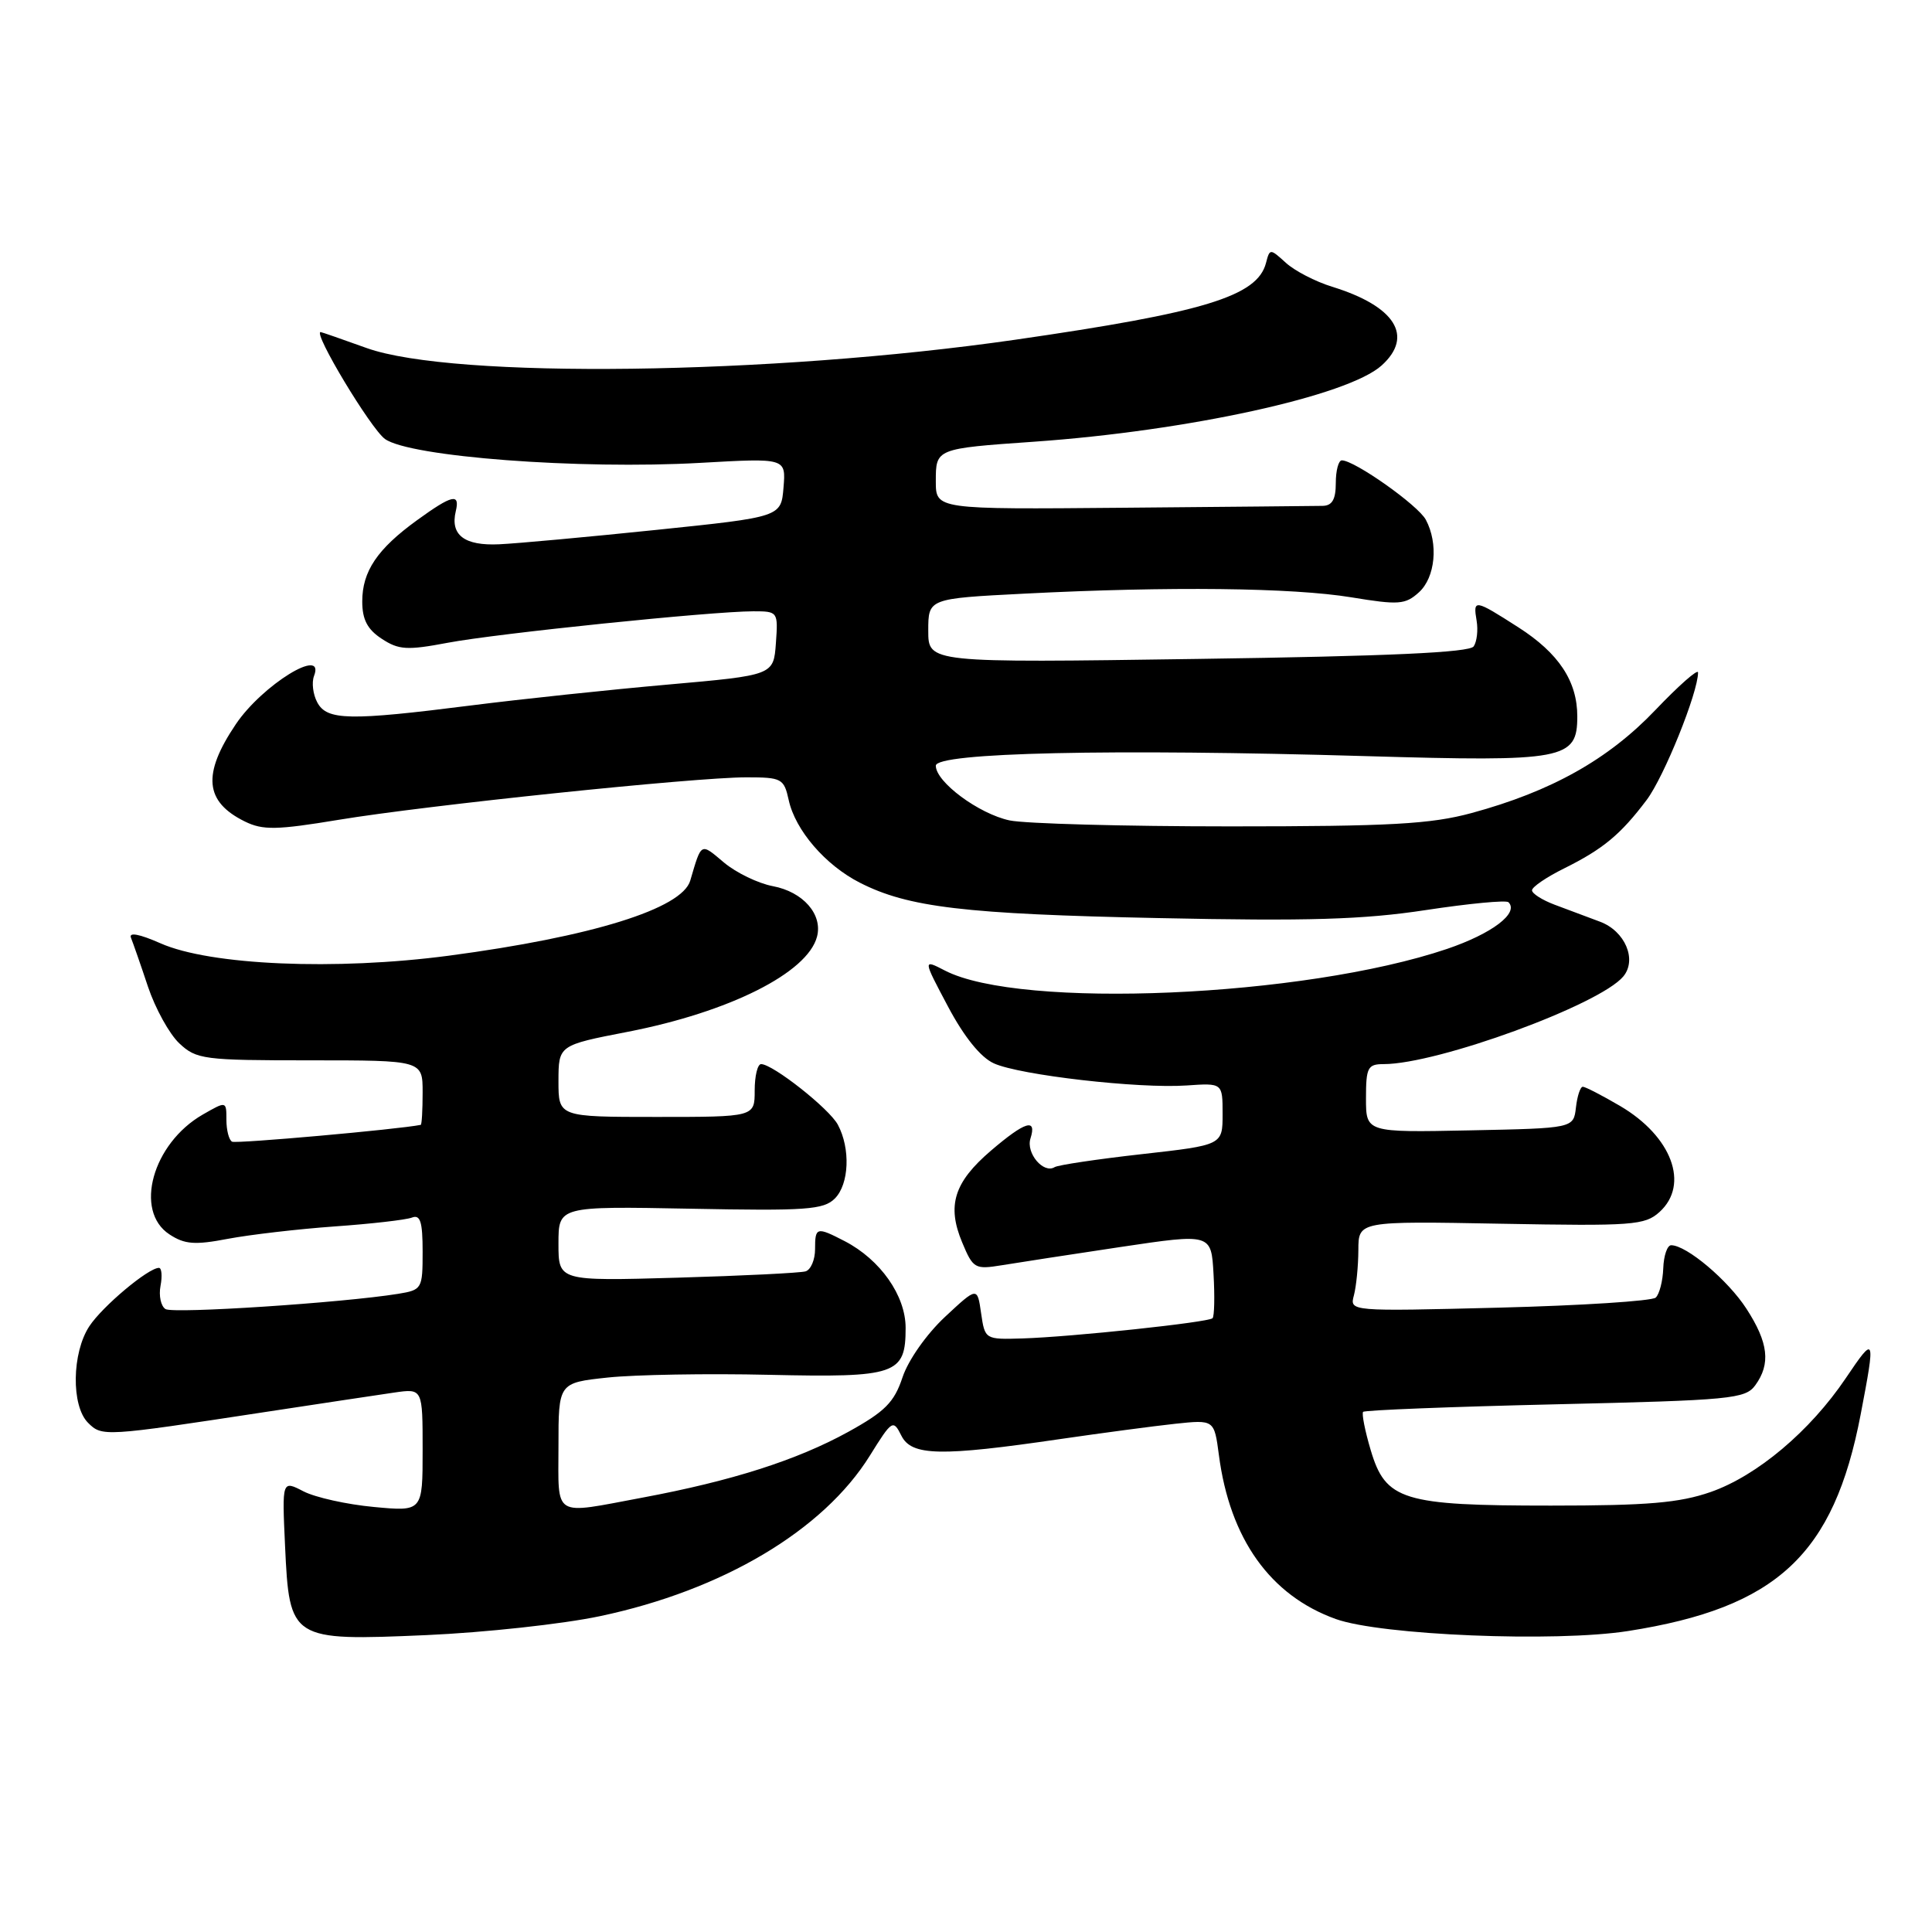 <?xml version="1.0" encoding="UTF-8" standalone="no"?>
<!DOCTYPE svg PUBLIC "-//W3C//DTD SVG 1.1//EN" "http://www.w3.org/Graphics/SVG/1.1/DTD/svg11.dtd" >
<svg xmlns="http://www.w3.org/2000/svg" xmlns:xlink="http://www.w3.org/1999/xlink" version="1.1" viewBox="0 0 256 256">
 <g >
 <path fill="currentColor"
d=" M 79.50 214.15 C 95.76 210.72 109.11 202.78 115.26 192.88 C 118.21 188.14 118.35 188.06 119.44 190.24 C 120.79 192.93 124.60 193.01 140.50 190.68 C 146.00 189.88 152.84 188.97 155.70 188.66 C 160.89 188.11 160.89 188.11 161.51 192.80 C 162.96 203.90 168.31 211.41 177.00 214.53 C 182.98 216.68 206.09 217.63 215.73 216.12 C 235.45 213.03 242.99 206.01 246.55 187.41 C 248.54 177.01 248.47 176.84 244.58 182.61 C 239.85 189.63 232.82 195.55 226.67 197.70 C 222.52 199.14 218.34 199.50 205.50 199.50 C 185.83 199.50 183.60 198.81 181.62 192.13 C 180.86 189.58 180.42 187.31 180.62 187.08 C 180.83 186.85 192.29 186.40 206.08 186.08 C 229.38 185.54 231.26 185.36 232.58 183.56 C 234.65 180.72 234.33 177.91 231.41 173.41 C 228.96 169.62 223.47 165.00 221.44 165.00 C 220.92 165.00 220.45 166.38 220.39 168.06 C 220.33 169.74 219.88 171.49 219.39 171.94 C 218.90 172.39 209.57 172.99 198.66 173.27 C 178.83 173.77 178.83 173.77 179.40 171.64 C 179.71 170.46 179.98 167.77 179.99 165.65 C 180.00 161.80 180.00 161.80 198.89 162.15 C 216.35 162.47 217.95 162.35 219.89 160.60 C 223.91 156.96 221.53 150.57 214.66 146.54 C 212.27 145.14 210.06 144.00 209.73 144.00 C 209.40 144.00 208.99 145.24 208.82 146.75 C 208.50 149.50 208.50 149.50 194.75 149.78 C 181.00 150.06 181.00 150.06 181.00 145.53 C 181.00 141.45 181.23 141.00 183.34 141.00 C 190.49 141.00 211.98 133.14 215.10 129.38 C 216.94 127.16 215.33 123.37 212.01 122.13 C 210.36 121.51 207.65 120.50 206.00 119.88 C 204.35 119.26 203.00 118.40 203.00 117.97 C 203.00 117.53 204.91 116.23 207.25 115.07 C 212.41 112.51 214.74 110.58 218.19 106.00 C 220.50 102.93 225.00 91.77 225.00 89.11 C 225.00 88.58 222.45 90.83 219.33 94.10 C 213.09 100.64 205.54 104.87 195.00 107.73 C 189.58 109.20 184.25 109.50 163.00 109.50 C 148.97 109.50 135.83 109.14 133.78 108.71 C 129.70 107.84 124.00 103.62 124.00 101.46 C 124.00 99.72 147.24 99.20 181.00 100.19 C 207.34 100.96 209.00 100.65 209.00 94.93 C 209.00 90.27 206.55 86.56 201.20 83.13 C 195.38 79.40 195.17 79.36 195.66 82.25 C 195.87 83.49 195.70 85.02 195.27 85.65 C 194.73 86.46 184.01 86.95 158.75 87.31 C 123.00 87.83 123.00 87.83 123.00 83.57 C 123.00 79.31 123.00 79.31 135.75 78.66 C 154.92 77.68 171.30 77.87 179.07 79.15 C 185.33 80.18 186.21 80.12 188.01 78.49 C 190.19 76.52 190.62 72.03 188.93 68.87 C 187.91 66.95 179.49 61.00 177.80 61.00 C 177.36 61.00 177.00 62.35 177.00 64.00 C 177.00 66.18 176.52 67.01 175.25 67.03 C 174.29 67.05 162.36 67.16 148.75 67.28 C 124.00 67.50 124.00 67.50 124.00 63.77 C 124.00 59.44 123.99 59.44 137.00 58.53 C 157.41 57.10 178.64 52.45 183.08 48.42 C 187.37 44.54 184.87 40.57 176.50 37.99 C 174.30 37.31 171.55 35.89 170.38 34.82 C 168.29 32.92 168.25 32.92 167.75 34.85 C 166.60 39.26 159.58 41.40 134.50 45.02 C 102.07 49.69 60.06 50.22 48.59 46.12 C 45.34 44.95 42.60 44.00 42.49 44.00 C 41.42 44.00 49.11 56.77 51.00 58.16 C 54.25 60.53 76.77 62.24 92.82 61.33 C 104.14 60.69 104.14 60.69 103.82 64.59 C 103.50 68.50 103.50 68.50 87.00 70.21 C 77.92 71.15 68.55 72.01 66.16 72.12 C 61.54 72.34 59.64 70.90 60.39 67.75 C 60.98 65.31 59.92 65.55 55.26 68.93 C 49.99 72.75 48.00 75.70 48.00 79.70 C 48.00 82.09 48.68 83.40 50.58 84.64 C 52.83 86.12 53.94 86.19 59.33 85.17 C 65.89 83.93 94.26 81.01 99.81 81.00 C 103.08 81.00 103.11 81.05 102.81 85.23 C 102.50 89.47 102.50 89.47 88.50 90.71 C 80.80 91.39 69.08 92.63 62.46 93.47 C 46.29 95.52 43.32 95.47 42.04 93.07 C 41.47 92.01 41.28 90.44 41.61 89.57 C 43.14 85.59 34.75 90.76 31.25 95.96 C 26.77 102.60 27.12 106.24 32.46 108.86 C 34.83 110.02 36.65 109.99 44.87 108.63 C 56.53 106.70 92.04 103.00 98.90 103.00 C 103.59 103.00 103.88 103.16 104.51 106.02 C 105.38 110.01 109.37 114.64 113.93 116.96 C 120.33 120.23 127.84 121.12 153.50 121.65 C 173.35 122.07 180.65 121.85 188.92 120.59 C 194.65 119.72 199.58 119.25 199.88 119.55 C 201.31 120.98 197.71 123.71 191.73 125.74 C 172.79 132.14 135.18 133.77 125.20 128.60 C 122.28 127.09 122.28 127.09 125.62 133.38 C 127.74 137.38 129.94 140.11 131.69 140.90 C 135.11 142.46 150.88 144.27 157.23 143.83 C 162.00 143.50 162.00 143.50 162.00 147.61 C 162.00 151.73 162.00 151.73 151.30 152.93 C 145.41 153.59 140.21 154.37 139.75 154.65 C 138.27 155.57 135.93 152.80 136.54 150.86 C 137.42 148.10 135.84 148.59 131.29 152.48 C 126.41 156.66 125.45 159.74 127.49 164.62 C 128.94 168.10 129.18 168.23 132.75 167.65 C 134.81 167.31 141.90 166.22 148.50 165.23 C 160.50 163.44 160.50 163.44 160.80 168.83 C 160.97 171.80 160.91 174.42 160.67 174.67 C 160.11 175.22 142.09 177.14 135.50 177.35 C 130.52 177.50 130.51 177.49 130.00 174.00 C 129.50 170.50 129.50 170.50 125.21 174.50 C 122.78 176.77 120.34 180.23 119.59 182.50 C 118.48 185.83 117.27 187.04 112.38 189.74 C 105.58 193.48 96.97 196.23 85.14 198.44 C 73.10 200.69 74.00 201.24 74.00 191.62 C 74.00 183.23 74.00 183.23 80.54 182.53 C 84.14 182.15 93.75 181.98 101.89 182.17 C 118.79 182.55 120.00 182.13 120.00 175.95 C 120.00 171.67 116.65 166.91 111.93 164.46 C 108.19 162.53 108.00 162.58 108.00 165.53 C 108.00 166.92 107.44 168.24 106.75 168.46 C 106.06 168.67 98.41 169.05 89.75 169.30 C 74.00 169.75 74.00 169.75 74.00 164.79 C 74.00 159.83 74.00 159.83 91.46 160.16 C 106.81 160.46 109.13 160.30 110.62 158.81 C 112.52 156.91 112.71 152.19 111.02 149.03 C 109.88 146.90 102.40 141.00 100.85 141.00 C 100.38 141.00 100.00 142.57 100.00 144.50 C 100.00 148.00 100.00 148.00 87.00 148.00 C 74.00 148.00 74.00 148.00 74.00 143.25 C 74.01 138.50 74.01 138.50 83.18 136.72 C 96.65 134.10 107.01 128.90 108.26 124.11 C 109.03 121.16 106.41 118.17 102.40 117.42 C 100.45 117.05 97.54 115.64 95.93 114.29 C 92.80 111.65 92.97 111.56 91.46 116.69 C 90.36 120.41 78.43 124.12 59.50 126.63 C 44.47 128.62 27.84 127.91 21.26 124.99 C 18.45 123.75 17.03 123.49 17.36 124.27 C 17.63 124.95 18.65 127.86 19.61 130.75 C 20.58 133.63 22.44 137.01 23.76 138.25 C 26.03 140.38 26.98 140.50 41.08 140.50 C 56.00 140.50 56.00 140.50 56.00 144.75 C 56.00 147.09 55.89 149.02 55.75 149.05 C 52.77 149.65 31.28 151.57 30.75 151.28 C 30.34 151.06 30.00 149.76 30.00 148.38 C 30.00 145.89 30.00 145.89 26.86 147.69 C 20.21 151.52 17.72 160.46 22.45 163.56 C 24.47 164.89 25.82 164.99 30.20 164.15 C 33.11 163.60 39.47 162.86 44.32 162.51 C 49.17 162.17 53.78 161.64 54.57 161.34 C 55.69 160.90 56.00 161.87 56.00 165.85 C 56.00 170.78 55.92 170.92 52.75 171.44 C 45.36 172.63 22.97 174.10 21.93 173.46 C 21.32 173.08 21.02 171.69 21.27 170.38 C 21.52 169.07 21.42 168.00 21.06 168.00 C 19.65 168.00 13.58 173.09 11.84 175.73 C 9.52 179.25 9.42 186.27 11.66 188.52 C 13.52 190.38 13.77 190.36 35.00 187.12 C 42.42 185.99 50.19 184.82 52.25 184.52 C 56.00 183.98 56.00 183.98 56.00 192.13 C 56.00 200.29 56.00 200.29 49.53 199.68 C 45.97 199.35 41.78 198.42 40.21 197.61 C 37.37 196.14 37.37 196.14 37.77 204.82 C 38.35 217.33 38.52 217.44 56.50 216.66 C 64.20 216.32 74.55 215.20 79.50 214.15 Z "/>
</g>
</svg>